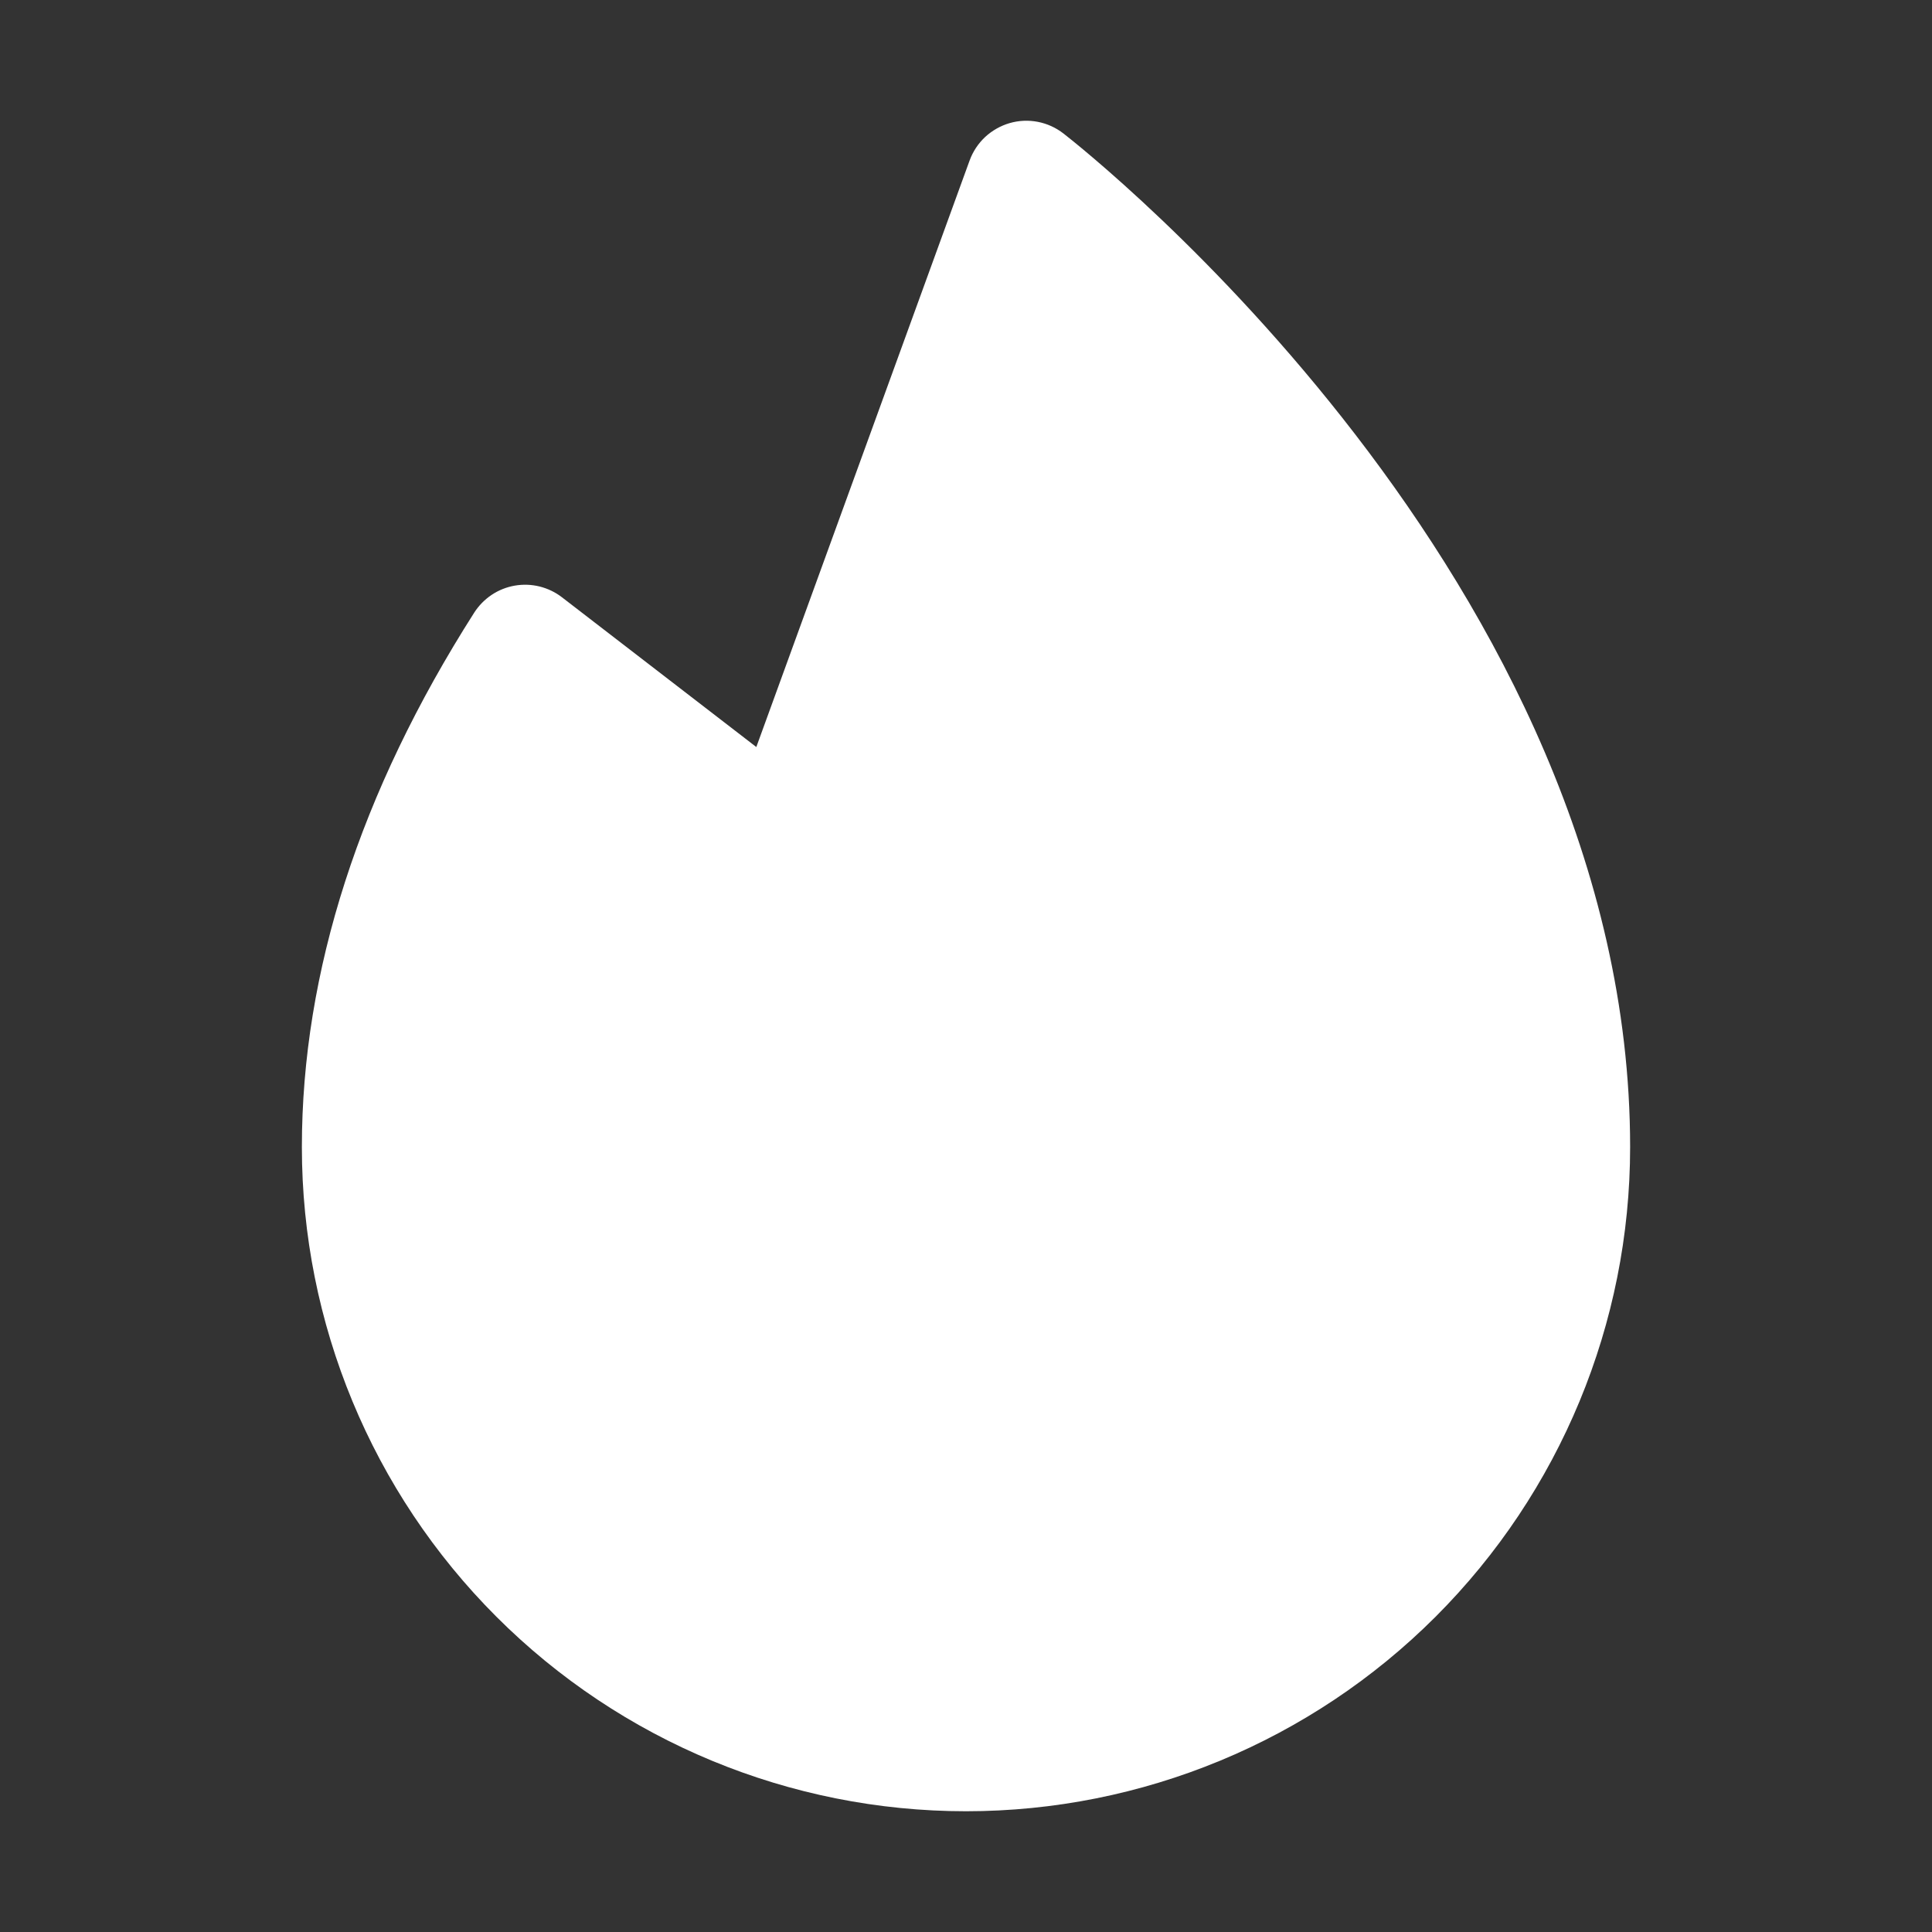<svg width="32" height="32" viewBox="0 0 32 32" fill="none" xmlns="http://www.w3.org/2000/svg">
<rect x="0" y="0" width="32" height="32" fill="#333333" stroke="none"/>
<path d="M27 19C27 21.917 25.841 24.715 23.778 26.778C21.715 28.841 18.917 30 16 30C13.083 30 10.285 28.841 8.222 26.778C6.159 24.715 5 21.917 5 19C5 16.098 5.96 13.12 7.854 10.148C7.929 10.031 8.027 9.931 8.143 9.853C8.258 9.776 8.388 9.724 8.525 9.7C8.662 9.676 8.802 9.681 8.937 9.714C9.072 9.748 9.198 9.808 9.308 9.893L12.527 12.373L16.06 2.658C16.114 2.51 16.202 2.377 16.317 2.269C16.433 2.162 16.572 2.083 16.723 2.039C16.875 1.995 17.034 1.988 17.189 2.018C17.344 2.048 17.489 2.114 17.614 2.211C17.997 2.509 27 9.619 27 19Z" fill="white"/>
</svg>
